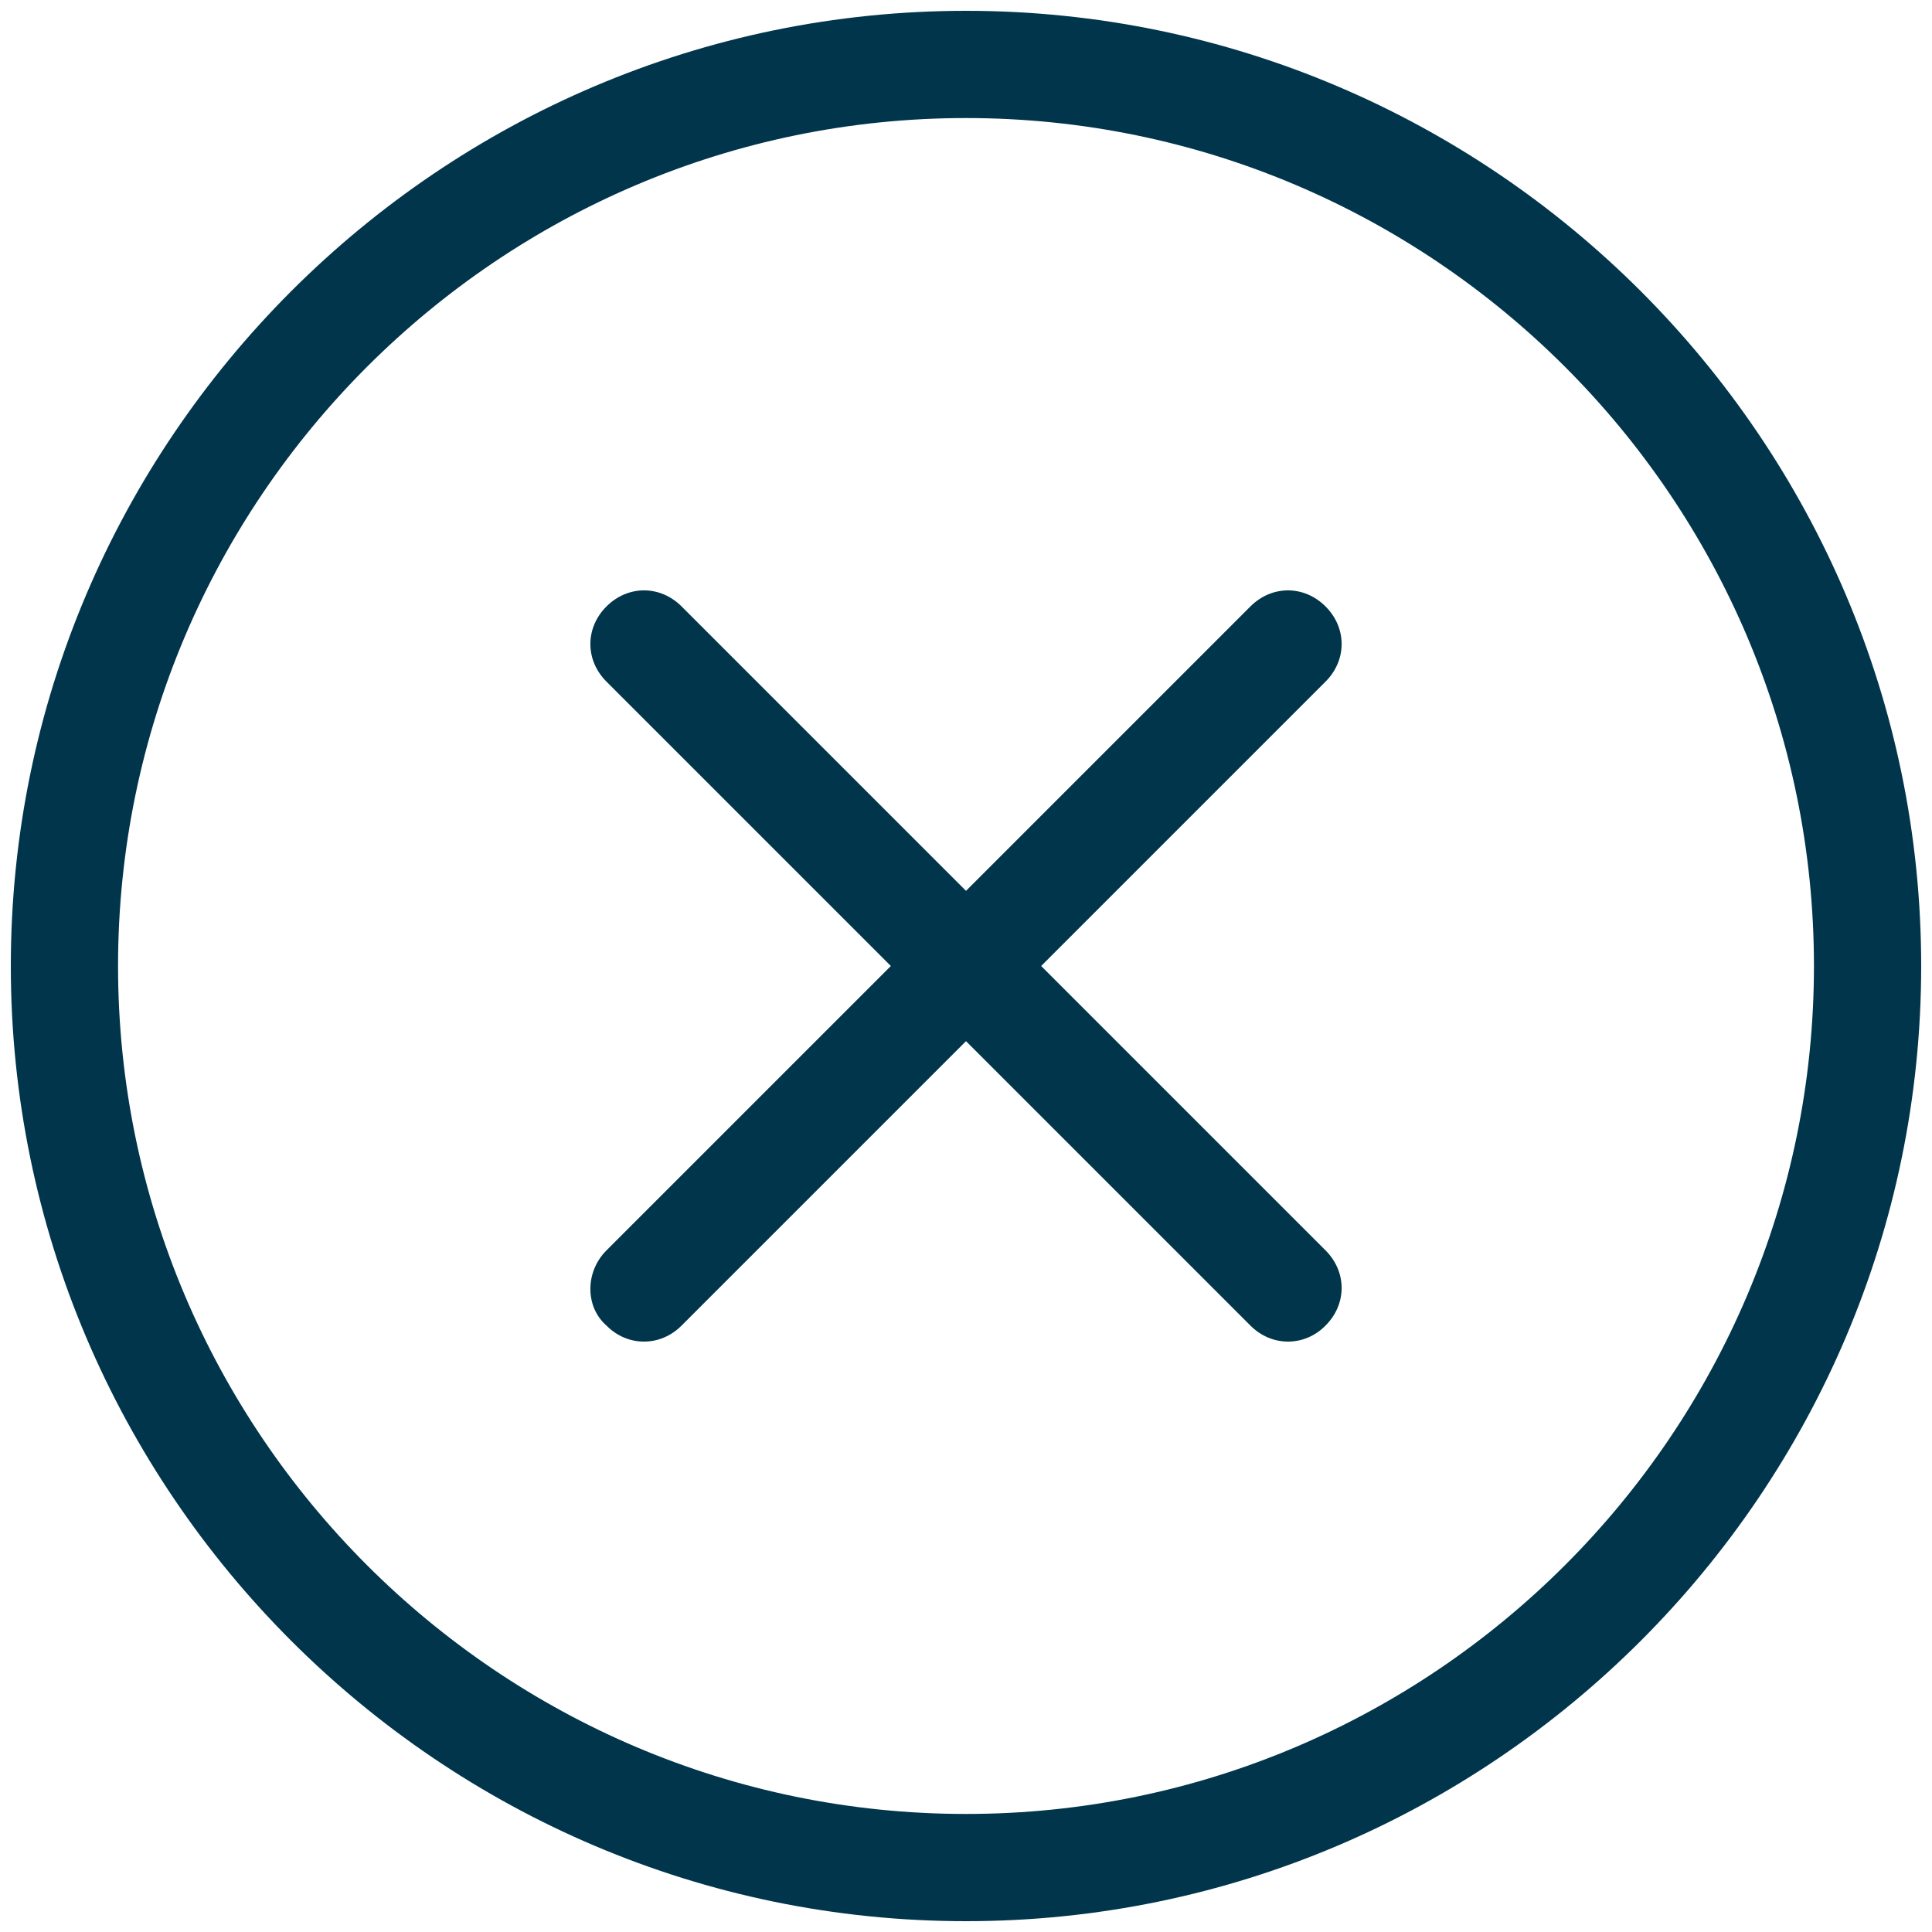 <?xml version="1.0" encoding="UTF-8"?>
<svg width="10px" height="10px" viewBox="0 0 10 10" version="1.1" xmlns="http://www.w3.org/2000/svg" xmlns:xlink="http://www.w3.org/1999/xlink">
    <!-- Generator: Sketch 46.2 (44496) - http://www.bohemiancoding.com/sketch -->
    <title>Group</title>
    <desc>Created with Sketch.</desc>
    <defs></defs>
    <g id="Design" stroke="none" stroke-width="1" fill="none" fill-rule="evenodd">
        <g id="RR-:-Filter-Sub-Copy-2" transform="translate(-295, -34)" fill-rule="nonzero" fill="#00354C">
            <g id="Group" transform="translate(295, 34)">
                <path d="M5,9.944 C7.722,9.944 9.944,7.722 9.944,5 C9.944,2.278 7.722,0.056 5,0.056 C2.278,0.056 0.056,2.278 0.056,5 C0.056,7.722 2.278,9.944 5,9.944 Z M5,0.611 C7.417,0.611 9.389,2.583 9.389,5 C9.389,7.417 7.417,9.389 5,9.389 C2.583,9.389 0.611,7.417 0.611,5 C0.611,2.583 2.583,0.611 5,0.611 Z" id="Shape"></path>
                <path d="M3.139,6.861 C3.194,6.917 3.264,6.944 3.333,6.944 C3.403,6.944 3.472,6.917 3.528,6.861 L5,5.389 L6.472,6.861 C6.528,6.917 6.597,6.944 6.667,6.944 C6.736,6.944 6.806,6.917 6.861,6.861 C6.972,6.75 6.972,6.583 6.861,6.472 L5.389,5 L6.861,3.528 C6.972,3.417 6.972,3.25 6.861,3.139 C6.75,3.028 6.583,3.028 6.472,3.139 L5,4.611 L3.528,3.139 C3.417,3.028 3.25,3.028 3.139,3.139 C3.028,3.25 3.028,3.417 3.139,3.528 L4.611,5 L3.139,6.472 C3.028,6.583 3.028,6.764 3.139,6.861 Z" id="Shape"></path>
            </g>
        </g>
    </g>
</svg>

